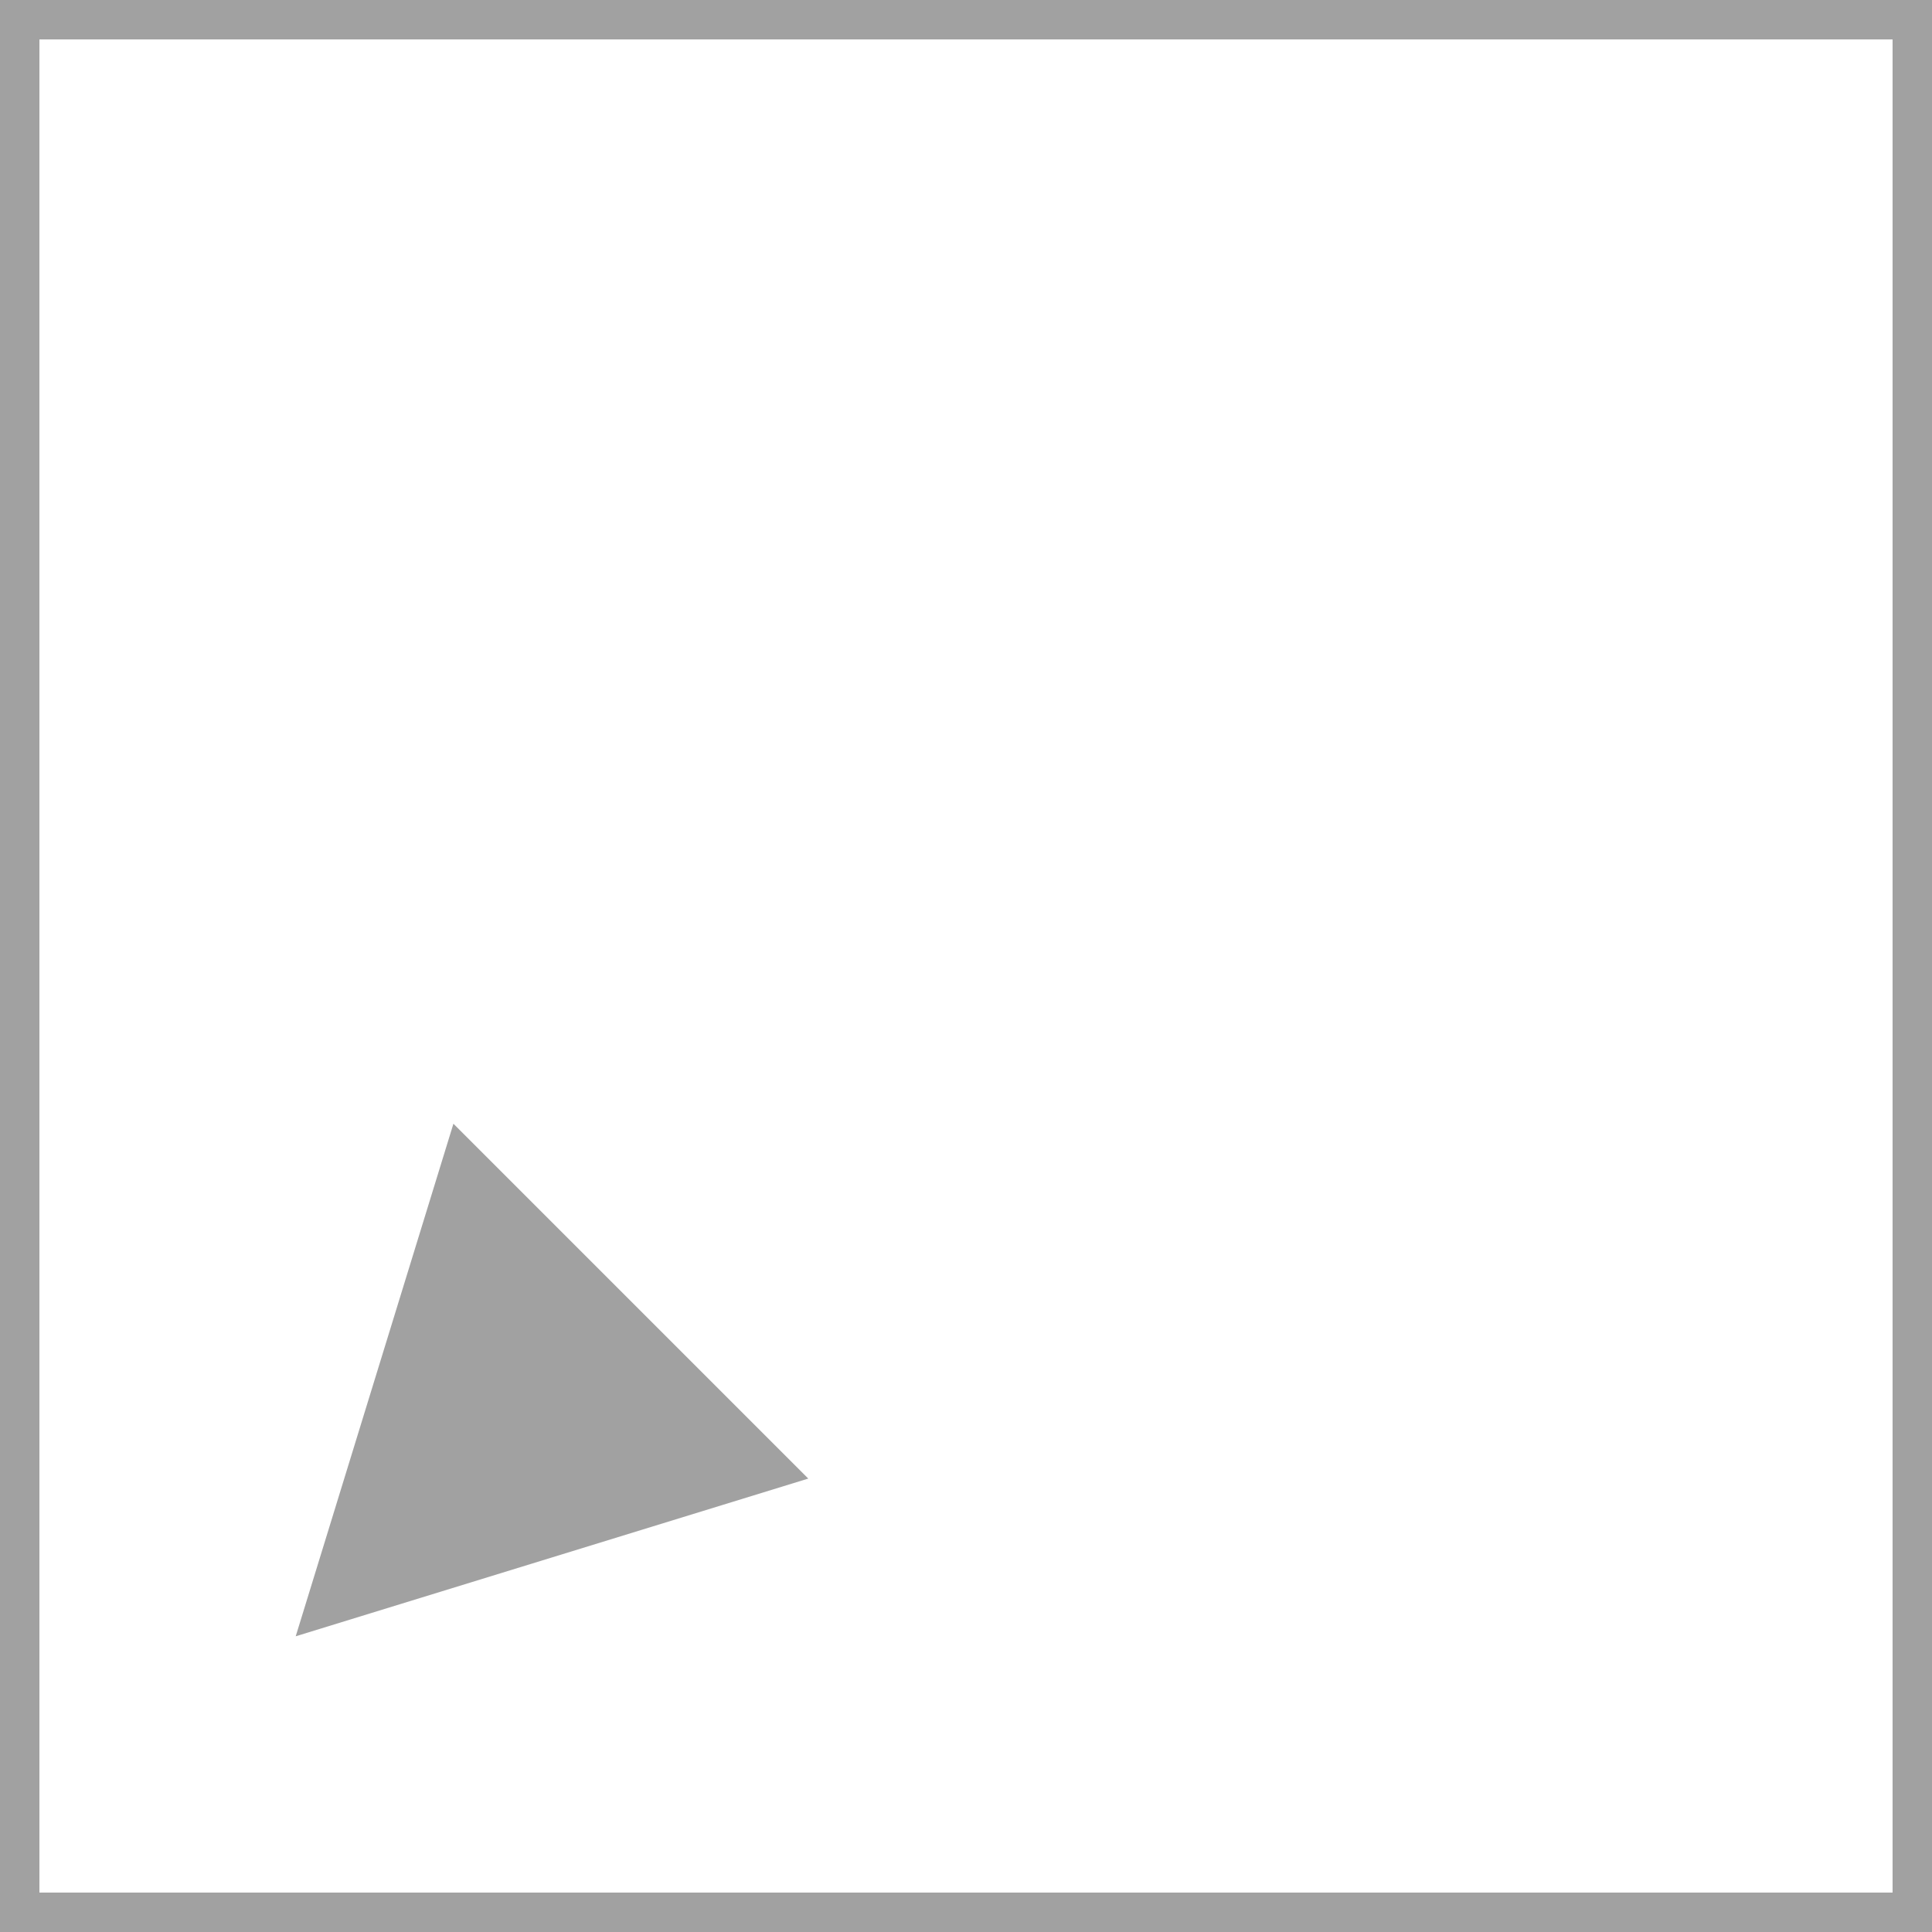 <svg id="SW" xmlns="http://www.w3.org/2000/svg" viewBox="0 0 49 49">
  <title>SW</title>
  <polygon points="11.5 28.5 20.5 37.5 7.5 41.5 11.5 28.5" style="fill: #a1a1a1"/>
  <path d="M48.5,48.5H-.5V-.5h49Zm-48-1h47V.5H.5Z" transform="translate(0.5 0.5)" style="fill: #a1a1a1"/>
</svg>
